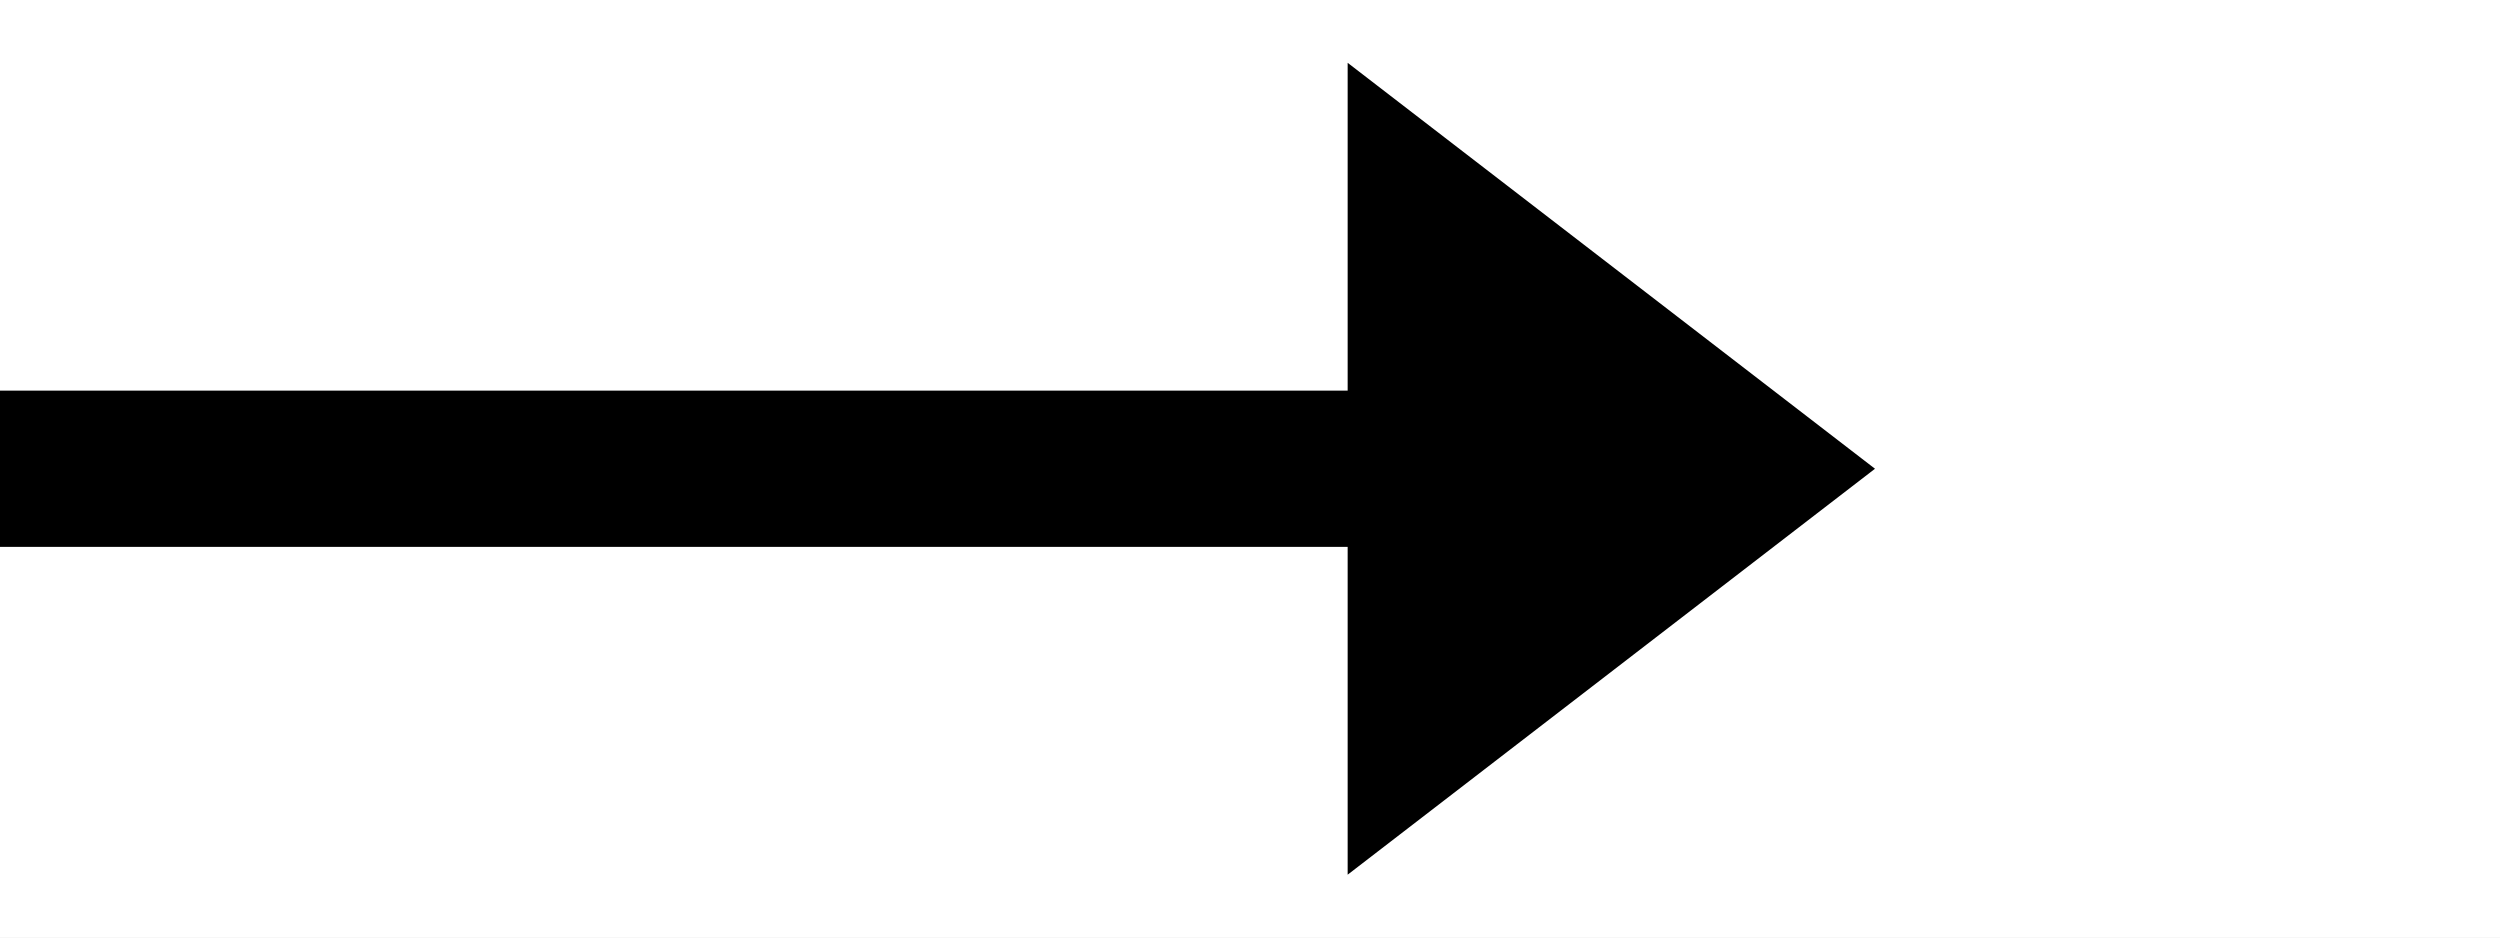 <svg width="32" height="12" viewBox="0 0 32 12" fill="none" xmlns="http://www.w3.org/2000/svg">
<rect width="32" height="12" fill="#E5E5E5"/>
<g clip-path="url(#clip0)">
<rect width="1440" height="3100" transform="translate(-243 -646)" fill="white"/>
<line y1="6" x2="18" y2="6" stroke="black" stroke-width="2"/>
<path d="M24 6L17.25 11.196L17.25 0.804L24 6Z" fill="black"/>
</g>
<defs>
<clipPath id="clip0">
<rect width="1440" height="3100" fill="white" transform="translate(-243 -646)"/>
</clipPath>
</defs>
</svg>
